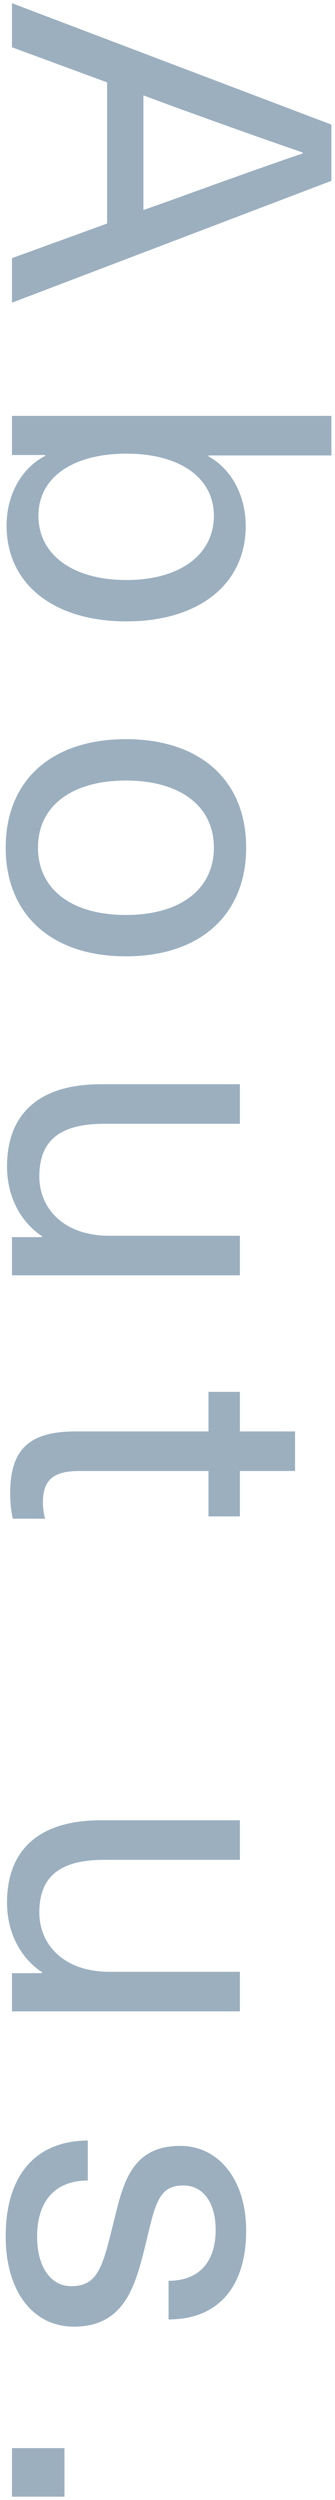 <svg width="56" height="417" viewBox="0 0 56 417" fill="none" xmlns="http://www.w3.org/2000/svg">
    <path d="M17.9 37.287 2 43.062v7.425l53.4-20.325v-9.375L2 .537v7.35l15.9 5.85v23.55zm6.075-2.25V15.912l4.875 1.8c7.425 2.7 14.325 5.175 21.75 7.725v.15c-7.425 2.55-14.325 5.025-21.75 7.725l-4.875 1.725zM34.85 75.972H55.4v-6.6H2v6.525h5.55v.15C3.575 78.072 1.1 82.572 1.1 87.672c0 9.75 7.875 15.975 20.025 15.975 12.15 0 19.95-6.225 19.95-15.9 0-5.1-2.4-9.525-6.225-11.625v-.15zm.9 10.05c0 6.525-5.7 10.725-14.625 10.725s-14.7-4.2-14.7-10.725c0-6.3 5.625-10.35 14.7-10.35 9 0 14.625 4.05 14.625 10.35zm5.4 55.345c0-11.175-7.65-18.075-20.1-18.075-12.45 0-20.1 6.9-20.1 18.075 0 11.175 7.65 18.15 20.1 18.15 12.45 0 20.1-6.975 20.1-18.15zm-5.4 0c0 6.975-5.625 11.25-14.7 11.25s-14.7-4.275-14.7-11.25c0-6.9 5.625-11.175 14.7-11.175s14.7 4.275 14.7 11.175zM1.175 194.575c0 5.1 2.325 9.3 5.85 11.625v.15H2v6.375h38.1v-6.6H18.275c-7.65 0-11.7-4.575-11.7-9.9 0-5.475 2.85-8.775 10.8-8.775H40.1v-6.6H16.85c-10.425 0-15.675 5.025-15.675 13.725zm6 56.037c0-3.825 1.8-5.25 6.15-5.25H34.85v7.575h5.25v-7.575h9.225v-6.6H40.1v-6.6h-5.25v6.6h-22.2c-7.875 0-10.95 3.075-10.95 10.35 0 1.35.15 3.075.45 4.2h5.4c-.225-.675-.375-1.725-.375-2.7zm-6 66.734c0 5.1 2.325 9.3 5.85 11.625v.15H2v6.375h38.1v-6.6H18.275c-7.65 0-11.7-4.575-11.7-9.9 0-5.475 2.85-8.775 10.8-8.775H40.1v-6.6H16.85c-10.425 0-15.675 5.025-15.675 13.725zm39.975 54.688c0-8.325-4.5-14.1-11.025-14.1-8.325 0-9.6 6.525-11.175 12.9-1.8 7.35-2.625 10.5-7.05 10.5-3.45 0-5.7-3.3-5.7-8.25 0-5.925 3-9.375 8.475-9.375v-6.675c-8.925.075-13.725 6-13.725 15.975 0 9.225 4.575 15.075 11.4 15.075 8.85 0 10.425-7.425 12.15-14.4 1.5-6.375 2.175-9.15 6.15-9.15 3.3 0 5.4 2.85 5.4 7.425 0 5.325-2.775 8.475-7.875 8.475v6.45c8.4 0 12.975-5.55 12.975-14.85zM2 416.444h8.775v-8.1H2v8.1z" fill="#9BAFBF"/>
</svg>
